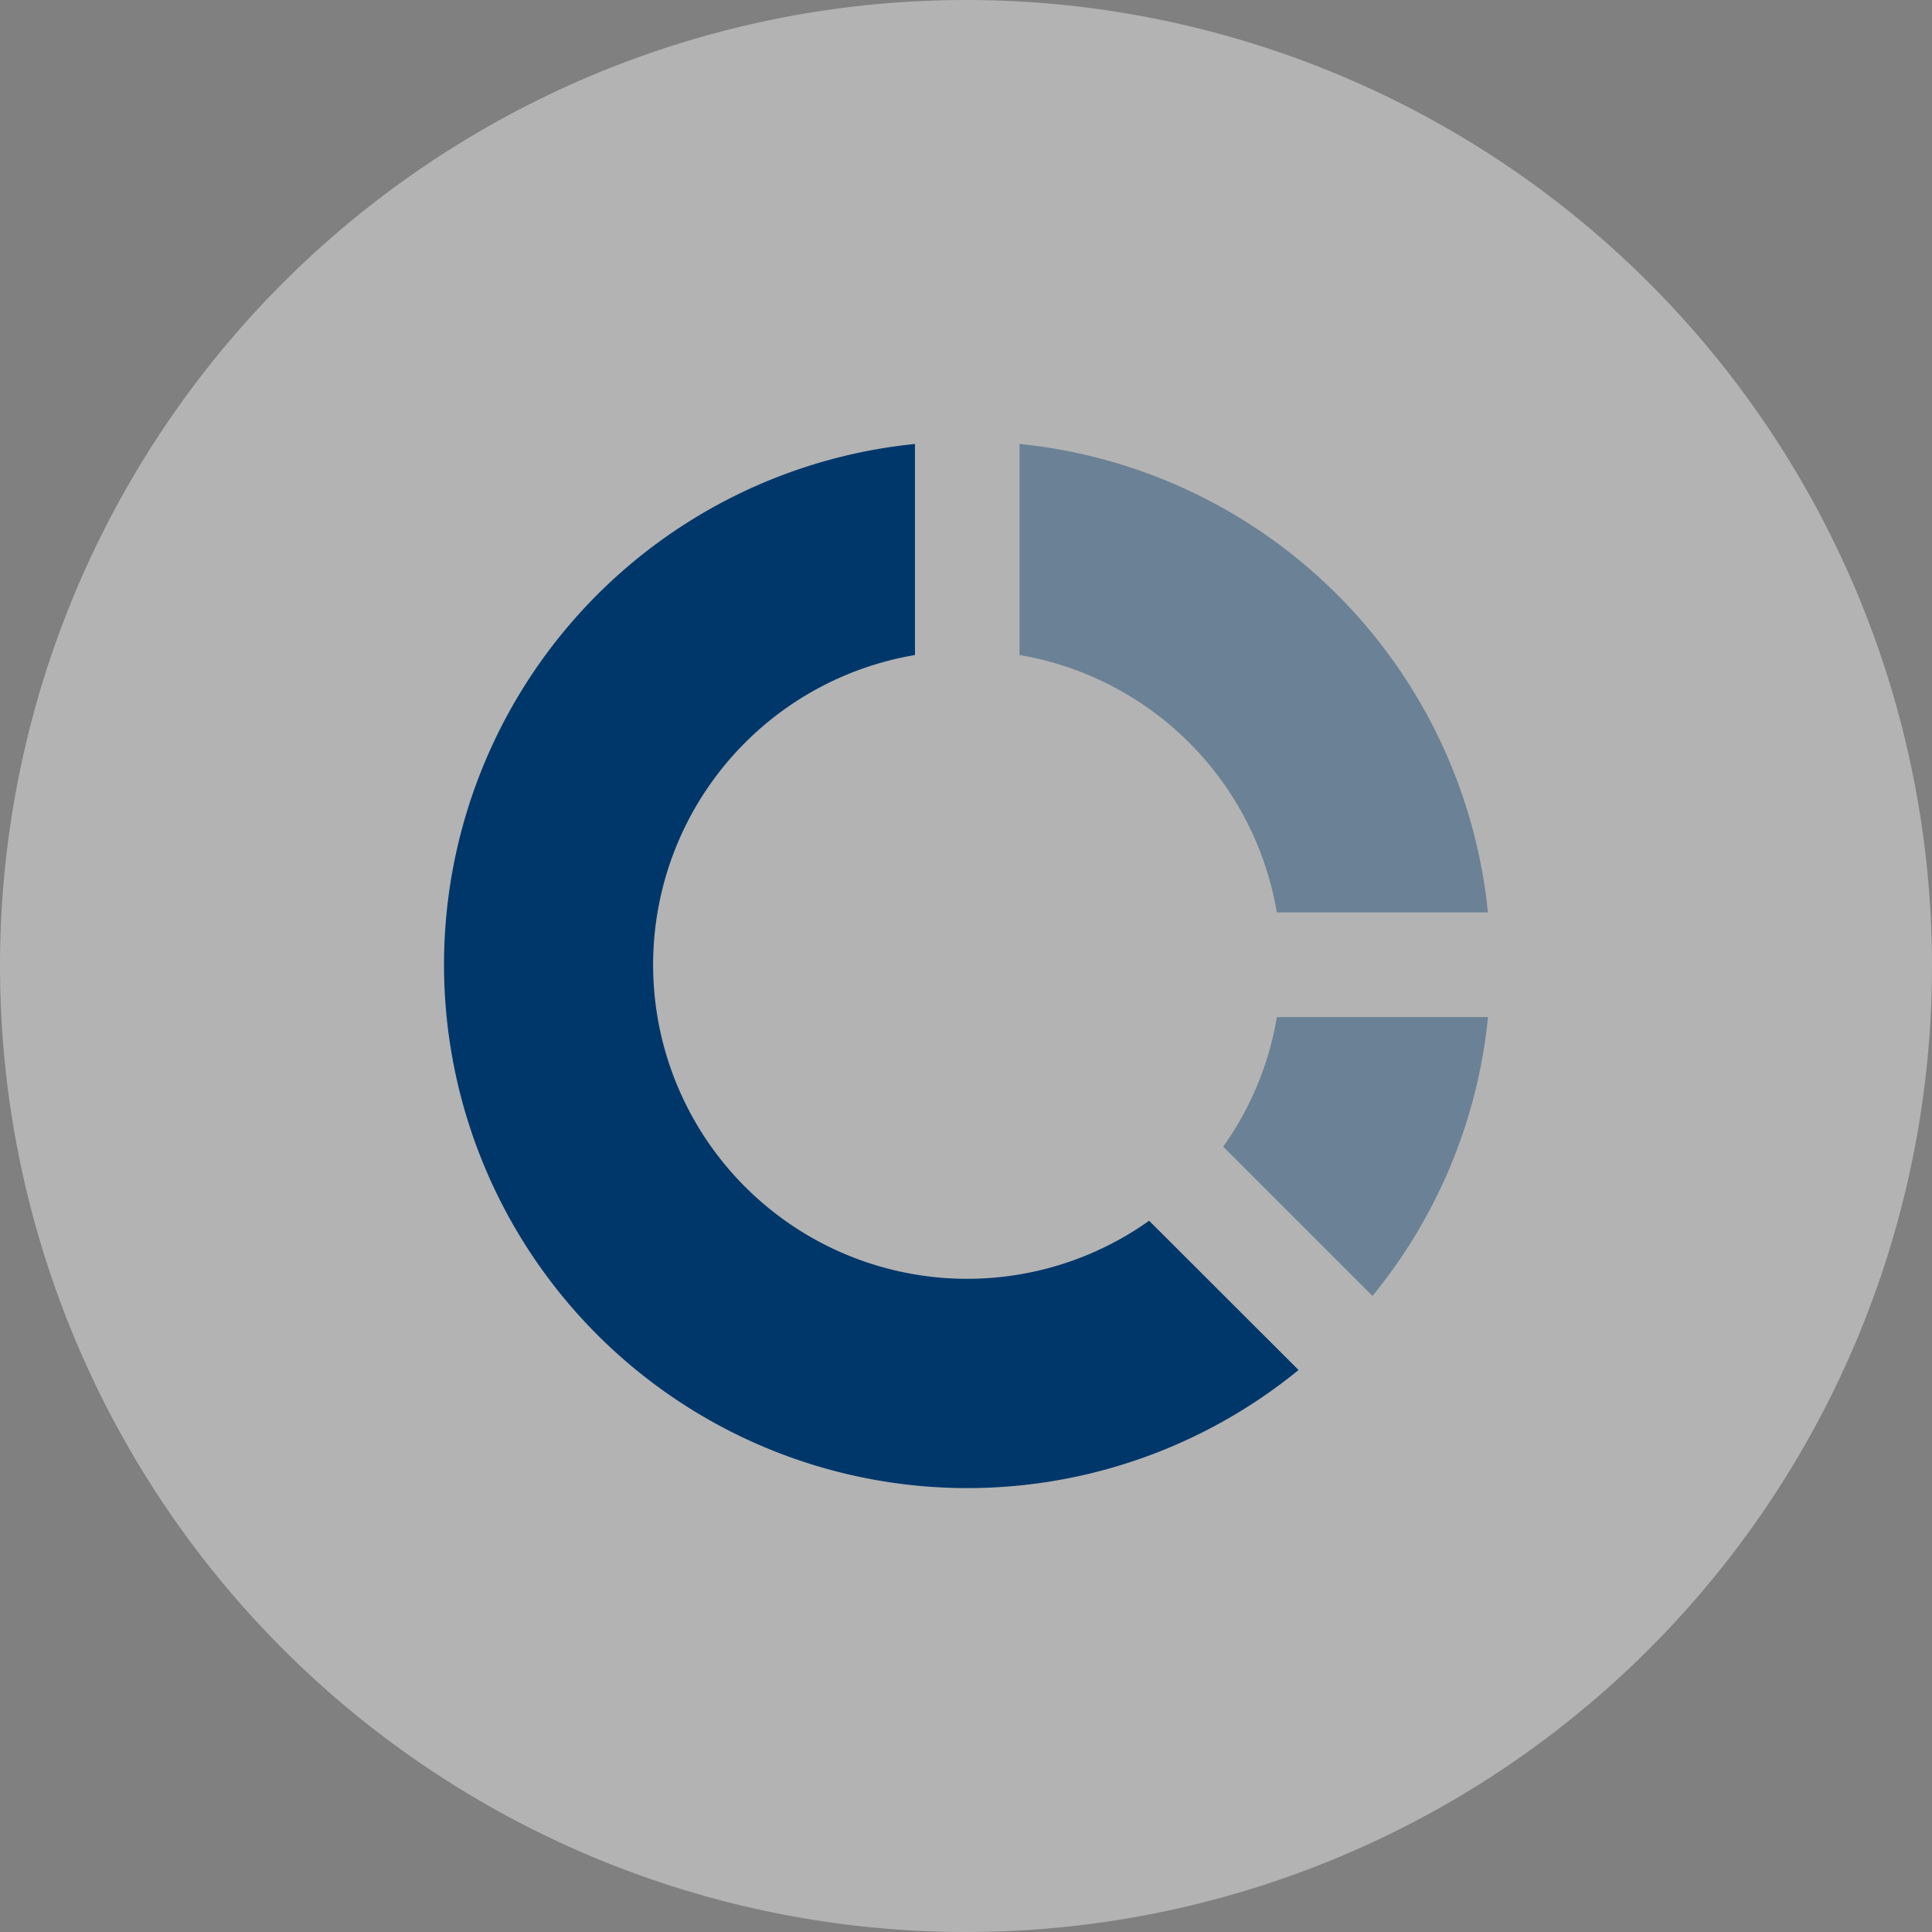 <svg id="Group_44096" data-name="Group 44096" xmlns="http://www.w3.org/2000/svg" width="60.284" height="60.284" viewBox="0 0 60.284 60.284">
  <rect x="0" y="0" width="60.284" height="60.284" fill="#808080" stroke="none"/>
  <path id="Path_39622" data-name="Path 39622" d="M30.142,0A30.142,30.142,0,1,1,0,30.142,30.142,30.142,0,0,1,30.142,0Z" fill="#fff" opacity="0.4"/>
  <g id="Group_44095" data-name="Group 44095" transform="translate(13.854 13.852)">
    <path id="Path_17628" data-name="Path 17628" d="M16.7,2.05A16.331,16.331,0,1,0,28.669,30.945l-4.663-4.657A9.8,9.8,0,1,1,16.7,8.636V2.049Z" transform="translate(-2.004 -2.049)" fill="#00376a"/>
    <path id="Path_17629" data-name="Path 17629" d="M21.029,16.667A9.807,9.807,0,0,0,13,8.636V2.049A16.336,16.336,0,0,1,27.616,16.667Zm-1.677,7.312a9.745,9.745,0,0,0,1.679-4.046h6.587a16.257,16.257,0,0,1-3.605,8.7l-4.657-4.657Z" transform="translate(4.958 -2.049)" fill="#00376a" opacity="0.4"/>
  </g>
</svg>
